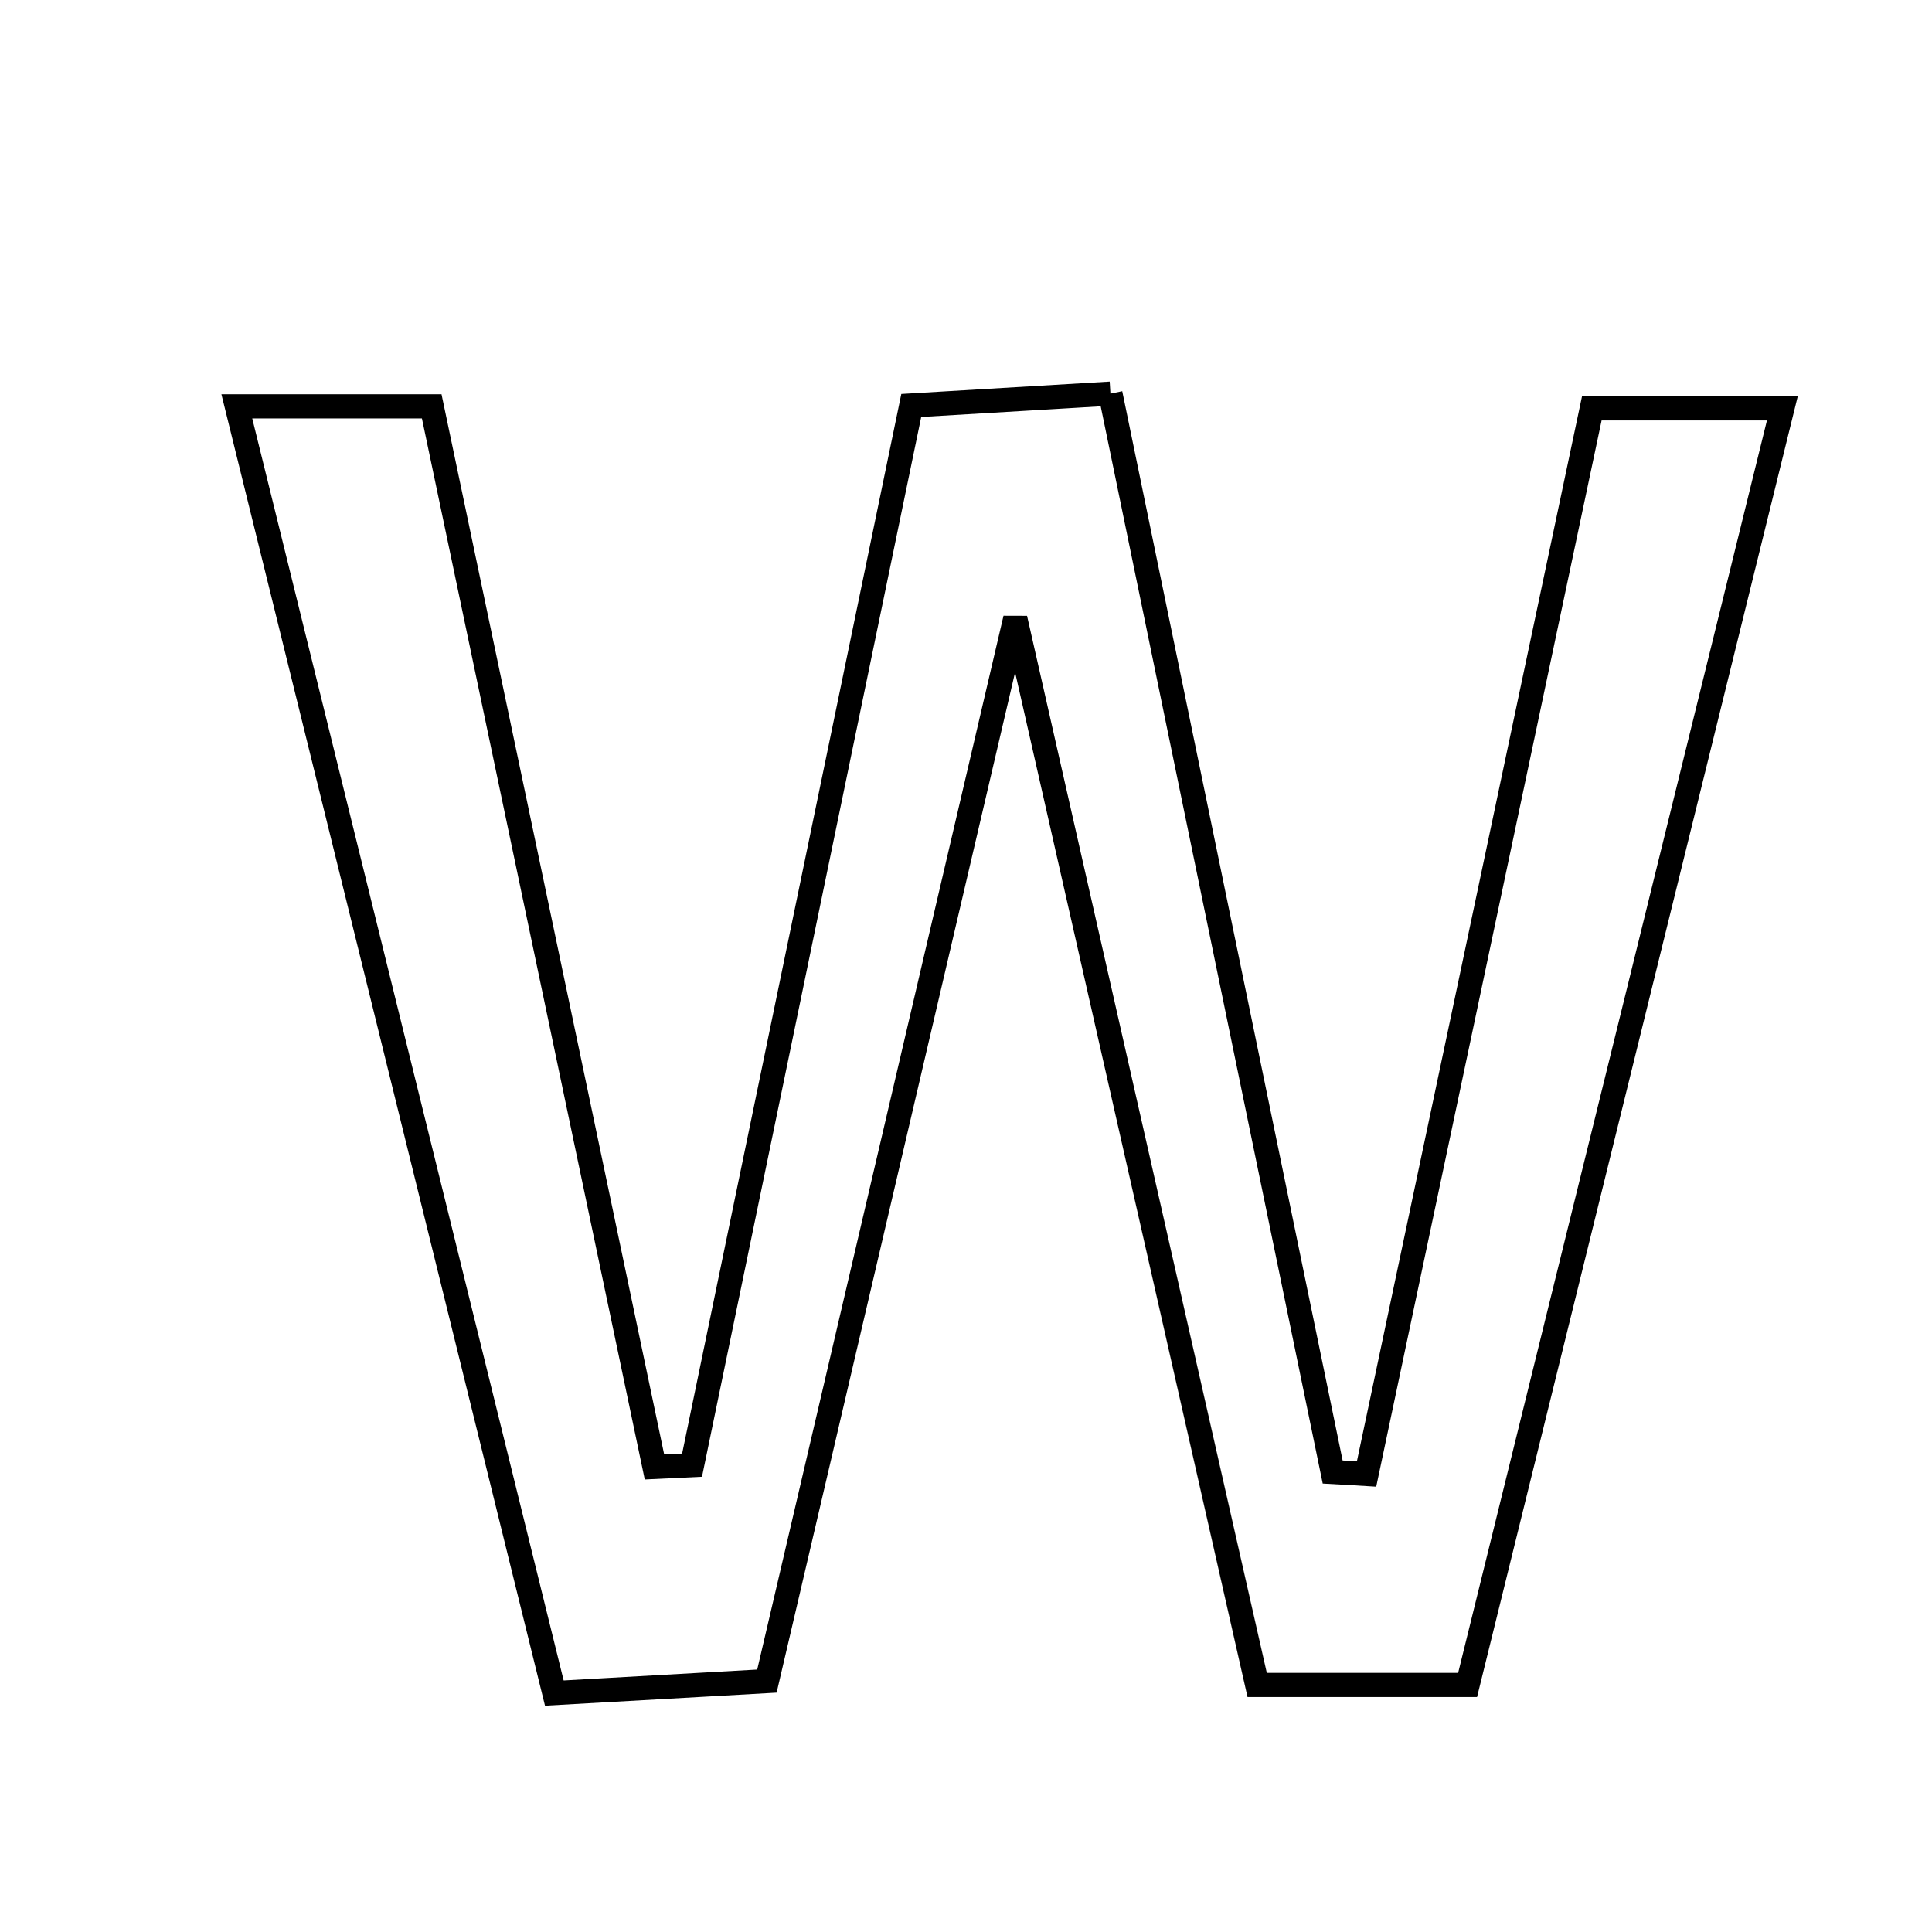 <svg xmlns="http://www.w3.org/2000/svg" viewBox="0.0 0.0 24.0 24.0" height="200px" width="200px"><path fill="none" stroke="black" stroke-width=".3" stroke-opacity="1.0"  filling="0" d="M13.794 4.89 C14.731 9.434 15.643 13.86 16.555 18.286 C16.695 18.294 16.836 18.301 16.976 18.31 C17.899 13.944 18.821 9.578 19.774 5.073 C20.495 5.073 21.175 5.073 22.141 5.073 C20.837 10.367 19.562 15.533 18.231 20.931 C17.296 20.931 16.582 20.931 15.617 20.931 C14.66 16.71 13.7 12.479 12.612 7.683 C11.511 12.396 10.537 16.564 9.527 20.883 C8.677 20.931 7.899 20.975 6.886 21.032 C5.573 15.708 4.277 10.459 2.942 5.048 C3.772 5.048 4.467 5.048 5.363 5.048 C6.283 9.428 7.206 13.825 8.13 18.223 C8.286 18.216 8.442 18.209 8.597 18.201 C9.49 13.886 10.382 9.571 11.32 5.037 C12.056 4.993 12.828 4.947 13.794 4.89"></path></svg>